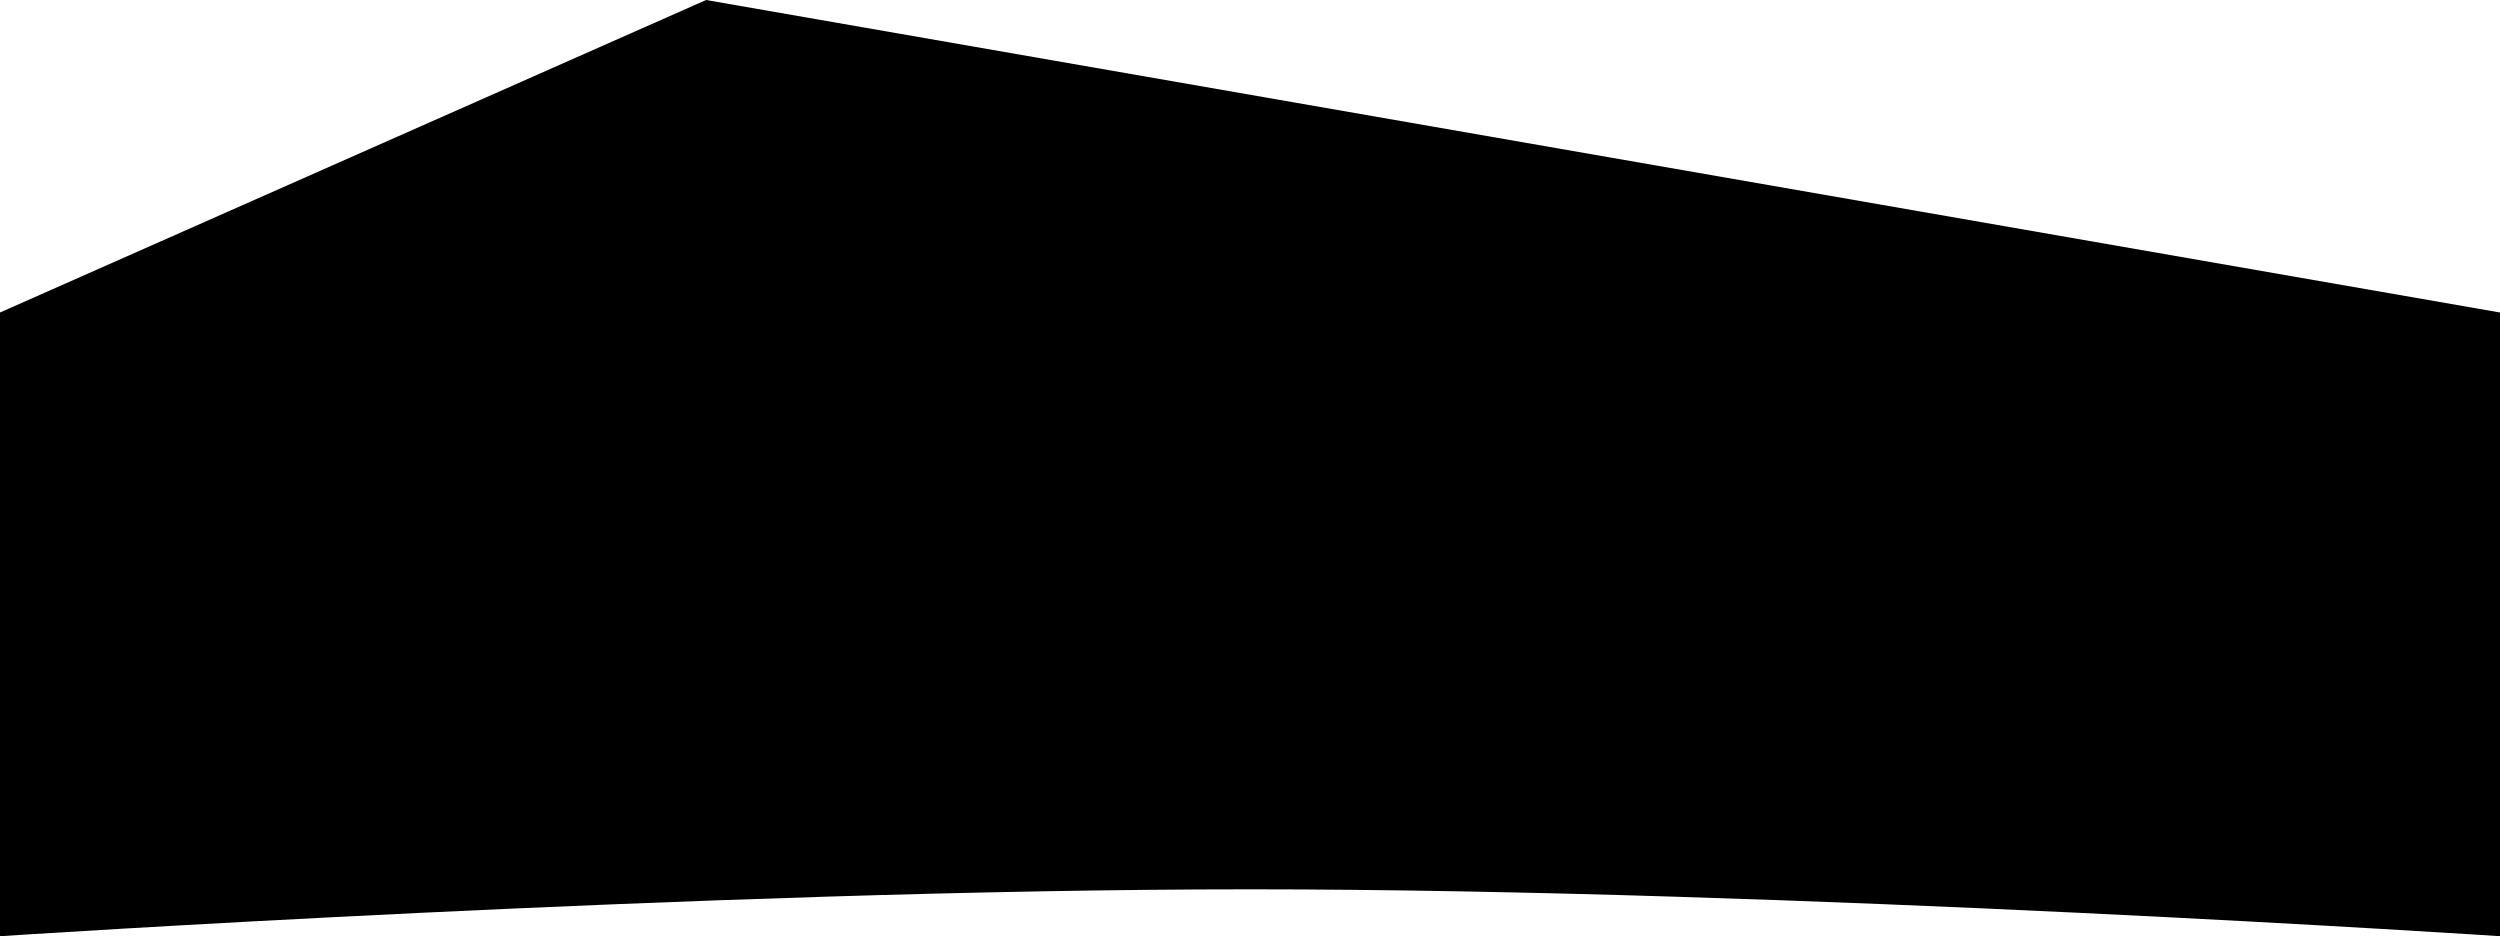 <?xml version="1.0" encoding="utf-8"?>
<!-- Generator: Adobe Illustrator 15.0.0, SVG Export Plug-In . SVG Version: 6.00 Build 0)  -->
<!DOCTYPE svg PUBLIC "-//W3C//DTD SVG 1.1//EN" "http://www.w3.org/Graphics/SVG/1.1/DTD/svg11.dtd">
<svg version="1.1" id="レイヤー_1" xmlns="http://www.w3.org/2000/svg" xmlns:xlink="http://www.w3.org/1999/xlink" x="0px"
	 y="0px" width="1920px" height="719px" viewBox="0 0 1920 719" enable-background="new 0 0 1920 719" xml:space="preserve">
<path d="M0,240L542.277,0L1920,240v479c0,0-544.668-36-960-36S0,719,0,719V240z"/>
</svg>
